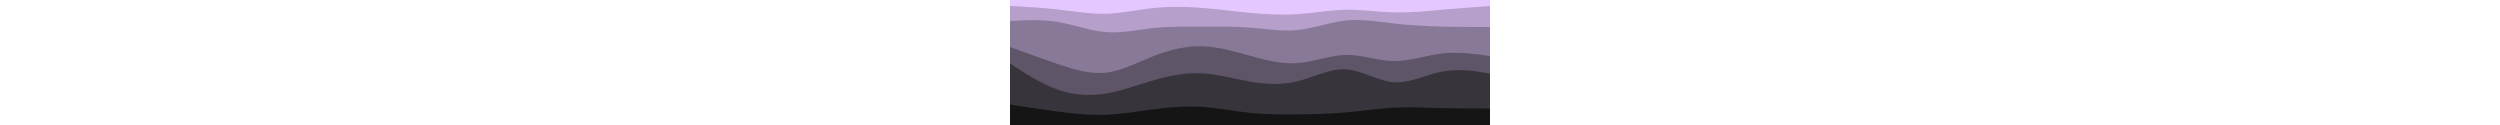 <svg id="visual" viewBox="0 0 960 250" width="5000" height="250" xmlns="http://www.w3.org/2000/svg" xmlns:xlink="http://www.w3.org/1999/xlink" version="1.1"><path d="M0 14L16 14.8C32 15.7 64 17.3 96 21C128 24.7 160 30.3 192 29.5C224 28.7 256 21.3 288 18C320 14.7 352 15.3 384 17.8C416 20.3 448 24.7 480 27.7C512 30.7 544 32.3 576 30.2C608 28 640 22 672 21.5C704 21 736 26 768 26.8C800 27.7 832 24.3 864 21.5C896 18.7 928 16.3 944 15.2L960 14L960 0L944 0C928 0 896 0 864 0C832 0 800 0 768 0C736 0 704 0 672 0C640 0 608 0 576 0C544 0 512 0 480 0C448 0 416 0 384 0C352 0 320 0 288 0C256 0 224 0 192 0C160 0 128 0 96 0C64 0 32 0 16 0L0 0Z" fill="#e4c7ff"></path><path d="M0 44L16 43.2C32 42.3 64 40.7 96 46C128 51.3 160 63.7 192 66.2C224 68.7 256 61.3 288 58C320 54.7 352 55.3 384 55.3C416 55.3 448 54.7 480 57.2C512 59.7 544 65.3 576 62C608 58.7 640 46.3 672 43C704 39.7 736 45.3 768 49C800 52.7 832 54.3 864 55.2C896 56 928 56 944 56L960 56L960 12L944 13.2C928 14.3 896 16.7 864 19.5C832 22.3 800 25.7 768 24.8C736 24 704 19 672 19.5C640 20 608 26 576 28.2C544 30.3 512 28.7 480 25.7C448 22.7 416 18.3 384 15.8C352 13.3 320 12.7 288 16C256 19.3 224 26.7 192 27.5C160 28.3 128 22.7 96 19C64 15.3 32 13.7 16 12.8L0 12Z" fill="#b69fca"></path><path d="M0 96L16 101.8C32 107.7 64 119.3 96 130.2C128 141 160 151 192 147.3C224 143.7 256 126.3 288 113.8C320 101.3 352 93.7 384 94.5C416 95.3 448 104.7 480 113.5C512 122.3 544 130.7 576 128.2C608 125.7 640 112.3 672 111.8C704 111.3 736 123.7 768 124C800 124.3 832 112.7 864 109C896 105.3 928 109.7 944 111.8L960 114L960 54L944 54C928 54 896 54 864 53.2C832 52.3 800 50.7 768 47C736 43.3 704 37.7 672 41C640 44.3 608 56.7 576 60C544 63.3 512 57.7 480 55.2C448 52.7 416 53.3 384 53.3C352 53.3 320 52.7 288 56C256 59.3 224 66.7 192 64.2C160 61.7 128 49.3 96 44C64 38.7 32 40.3 16 41.2L0 42Z" fill="#897998"></path><path d="M0 129L16 139.3C32 149.7 64 170.3 96 181.5C128 192.7 160 194.3 192 189C224 183.7 256 171.3 288 162.2C320 153 352 147 384 148.7C416 150.3 448 159.7 480 165.2C512 170.7 544 172.3 576 164.3C608 156.3 640 138.7 672 140.7C704 142.7 736 164.3 768 166.5C800 168.7 832 151.3 864 145.2C896 139 928 144 944 146.5L960 149L960 112L944 109.8C928 107.7 896 103.3 864 107C832 110.7 800 122.3 768 122C736 121.7 704 109.3 672 109.8C640 110.3 608 123.7 576 126.2C544 128.7 512 120.3 480 111.5C448 102.7 416 93.3 384 92.5C352 91.7 320 99.3 288 111.8C256 124.3 224 141.7 192 145.3C160 149 128 139 96 128.2C64 117.3 32 105.7 16 99.8L0 94Z" fill="#5f5569"></path><path d="M0 211L16 213.5C32 216 64 221 96 225.2C128 229.3 160 232.7 192 231.5C224 230.3 256 224.7 288 220.5C320 216.3 352 213.7 384 215.7C416 217.7 448 224.3 480 227.7C512 231 544 231 576 230.7C608 230.3 640 229.7 672 226.8C704 224 736 219 768 217.3C800 215.7 832 217.3 864 218.2C896 219 928 219 944 219L960 219L960 147L944 144.5C928 142 896 137 864 143.2C832 149.3 800 166.7 768 164.5C736 162.3 704 140.7 672 138.7C640 136.7 608 154.3 576 162.3C544 170.3 512 168.7 480 163.2C448 157.7 416 148.3 384 146.7C352 145 320 151 288 160.2C256 169.3 224 181.7 192 187C160 192.3 128 190.7 96 179.5C64 168.3 32 147.7 16 137.3L0 127Z" fill="#38343c"></path><path d="M0 251L16 251C32 251 64 251 96 251C128 251 160 251 192 251C224 251 256 251 288 251C320 251 352 251 384 251C416 251 448 251 480 251C512 251 544 251 576 251C608 251 640 251 672 251C704 251 736 251 768 251C800 251 832 251 864 251C896 251 928 251 944 251L960 251L960 217L944 217C928 217 896 217 864 216.2C832 215.3 800 213.7 768 215.3C736 217 704 222 672 224.8C640 227.7 608 228.3 576 228.7C544 229 512 229 480 225.7C448 222.3 416 215.7 384 213.7C352 211.7 320 214.3 288 218.5C256 222.7 224 228.3 192 229.5C160 230.7 128 227.3 96 223.2C64 219 32 214 16 211.5L0 209Z" fill="#151515"></path></svg>